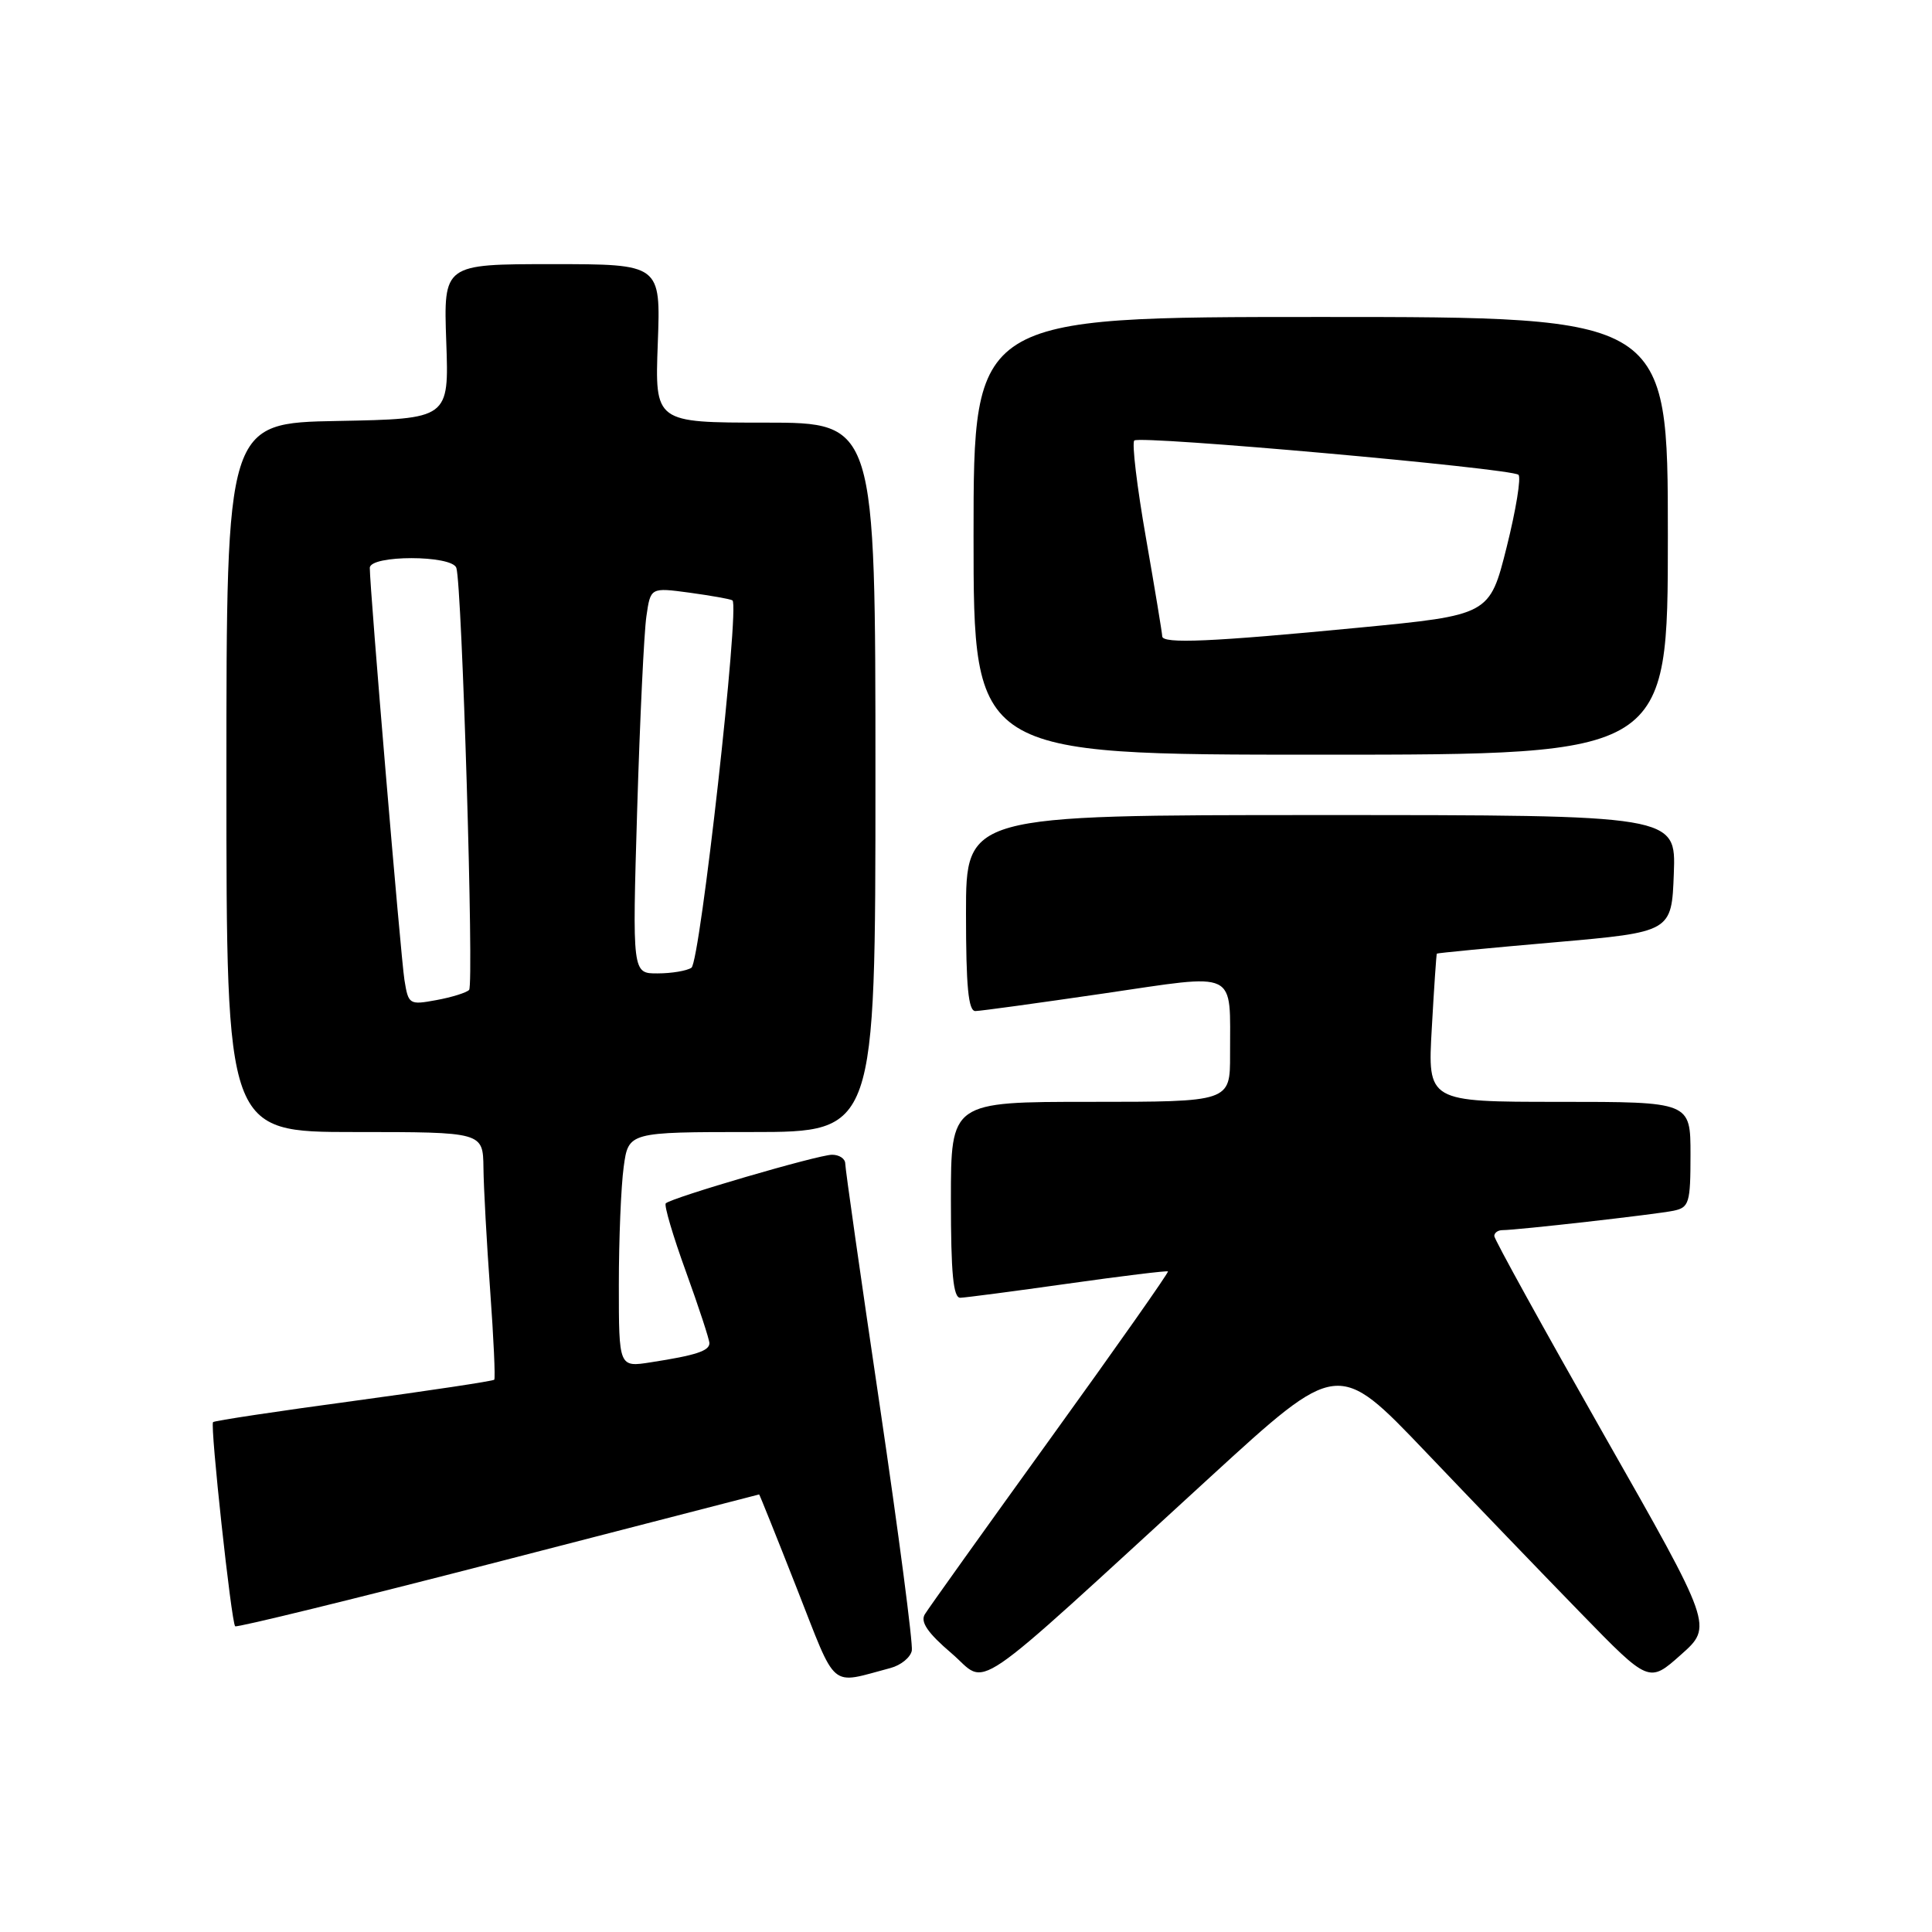 <?xml version="1.0" encoding="UTF-8" standalone="no"?>
<!DOCTYPE svg PUBLIC "-//W3C//DTD SVG 1.1//EN" "http://www.w3.org/Graphics/SVG/1.1/DTD/svg11.dtd" >
<svg xmlns="http://www.w3.org/2000/svg" xmlns:xlink="http://www.w3.org/1999/xlink" version="1.1" viewBox="0 0 256 256">
 <g >
 <path fill="currentColor"
d=" M 118.00 221.02 C 119.38 220.65 120.64 219.62 120.82 218.72 C 120.99 217.82 119.08 203.20 116.57 186.23 C 114.05 169.26 112.00 154.84 112.00 154.19 C 112.00 153.53 111.21 153.01 110.25 153.01 C 108.39 153.02 88.97 158.70 88.22 159.45 C 87.97 159.69 89.17 163.77 90.89 168.50 C 92.60 173.23 94.00 177.50 94.00 177.98 C 94.00 179.00 92.20 179.59 86.25 180.51 C 82.00 181.18 82.00 181.18 82.00 170.23 C 82.00 164.21 82.29 157.19 82.64 154.64 C 83.27 150.00 83.27 150.00 99.64 150.00 C 116.00 150.00 116.00 150.00 116.00 103.00 C 116.00 56.00 116.00 56.00 101.39 56.00 C 86.77 56.00 86.77 56.00 87.16 45.50 C 87.55 35.00 87.55 35.00 73.16 35.00 C 58.77 35.00 58.77 35.00 59.13 45.25 C 59.50 55.50 59.50 55.50 44.75 55.78 C 30.00 56.05 30.00 56.05 30.00 103.03 C 30.00 150.00 30.00 150.00 47.00 150.00 C 64.00 150.00 64.00 150.00 64.06 154.75 C 64.09 157.36 64.49 164.68 64.95 171.00 C 65.41 177.32 65.65 182.64 65.49 182.82 C 65.32 183.00 56.95 184.26 46.87 185.63 C 36.80 186.99 28.41 188.25 28.23 188.44 C 27.82 188.84 30.65 214.98 31.16 215.49 C 31.36 215.69 47.04 211.85 66.01 206.95 C 84.98 202.05 100.54 198.03 100.59 198.02 C 100.64 198.01 102.89 203.61 105.58 210.46 C 110.98 224.18 109.80 223.18 118.00 221.02 Z  M 160.40 195.68 C 177.29 180.21 177.29 180.21 188.88 192.35 C 195.25 199.03 204.52 208.67 209.48 213.76 C 218.50 223.03 218.50 223.03 222.73 219.26 C 226.97 215.50 226.97 215.50 212.48 190.03 C 204.52 176.02 198.00 164.21 198.00 163.78 C 198.00 163.35 198.49 163.00 199.08 163.00 C 201.02 163.00 219.44 160.91 221.75 160.43 C 223.82 160.00 224.00 159.41 224.00 152.98 C 224.00 146.00 224.00 146.00 206.58 146.00 C 189.16 146.00 189.16 146.00 189.72 136.25 C 190.02 130.89 190.32 126.44 190.39 126.36 C 190.45 126.28 197.47 125.60 206.00 124.86 C 221.50 123.50 221.50 123.50 221.79 115.75 C 222.08 108.00 222.08 108.00 175.04 108.00 C 128.00 108.00 128.00 108.00 128.00 121.00 C 128.00 130.75 128.31 133.99 129.25 133.97 C 129.94 133.96 137.56 132.91 146.18 131.65 C 164.30 129.00 162.96 128.36 162.99 139.75 C 163.00 146.00 163.00 146.00 144.50 146.00 C 126.00 146.00 126.00 146.00 126.00 159.00 C 126.00 168.75 126.31 171.99 127.25 171.96 C 127.94 171.94 134.35 171.10 141.50 170.09 C 148.65 169.08 154.62 168.35 154.76 168.47 C 154.90 168.58 147.90 178.54 139.20 190.59 C 130.51 202.64 123.01 213.13 122.54 213.91 C 121.93 214.92 122.93 216.38 126.07 219.06 C 131.09 223.34 127.55 225.76 160.40 195.68 Z  M 221.00 71.00 C 221.00 42.00 221.00 42.00 175.00 42.00 C 129.00 42.00 129.00 42.00 129.00 71.00 C 129.00 100.00 129.00 100.00 175.00 100.00 C 221.00 100.00 221.00 100.00 221.00 71.00 Z  M 53.59 129.85 C 53.10 126.74 49.00 78.03 49.00 75.25 C 49.00 73.52 59.91 73.53 60.47 75.25 C 61.22 77.56 62.82 130.49 62.16 131.17 C 61.80 131.54 59.84 132.15 57.81 132.52 C 54.23 133.18 54.11 133.10 53.59 129.85 Z  M 84.43 107.25 C 84.79 95.29 85.34 83.78 85.65 81.67 C 86.20 77.84 86.20 77.84 91.35 78.53 C 94.18 78.92 96.75 79.37 97.05 79.55 C 98.06 80.14 92.77 127.47 91.62 128.23 C 91.00 128.64 88.99 128.98 87.14 128.98 C 83.78 129.00 83.78 129.00 84.43 107.25 Z  M 154.00 84.31 C 154.00 83.93 153.03 78.07 151.85 71.30 C 150.66 64.52 149.96 58.70 150.30 58.37 C 151.01 57.66 200.17 62.05 201.20 62.91 C 201.58 63.23 200.88 67.55 199.64 72.50 C 197.38 81.50 197.38 81.50 179.94 83.18 C 160.55 85.05 154.00 85.34 154.00 84.31 Z "/>
</g>
</svg>